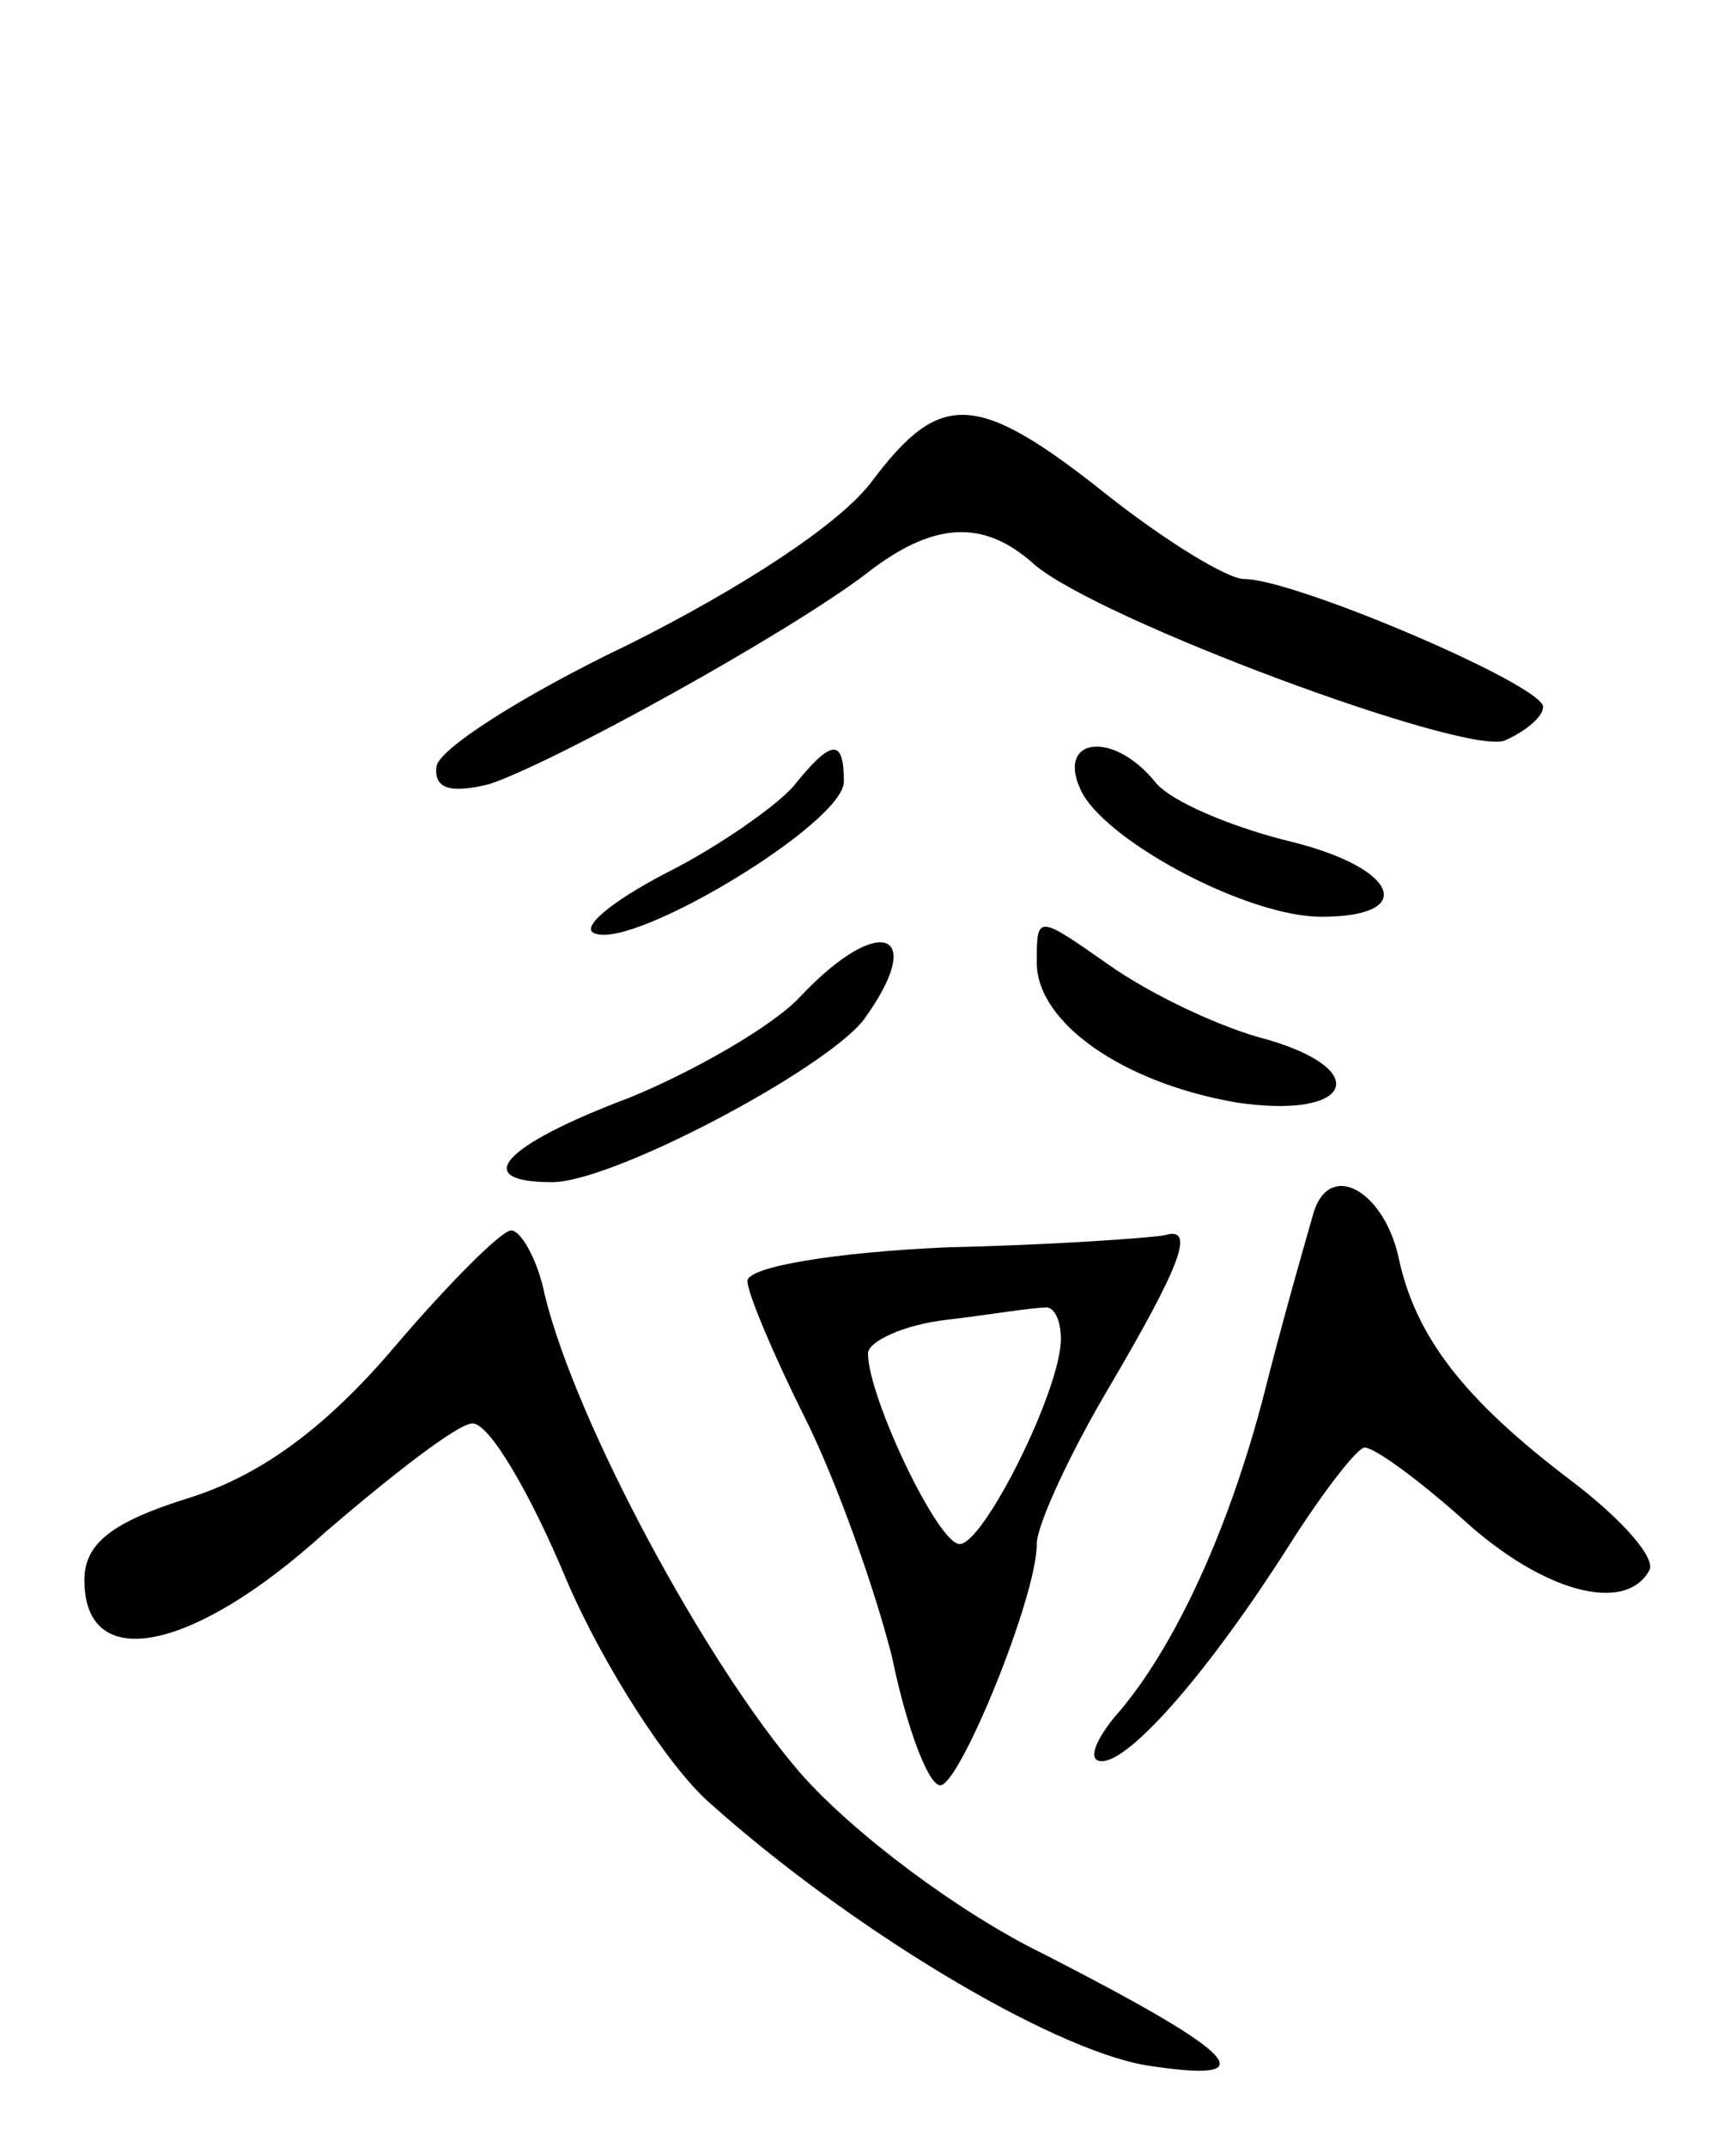 <svg version="1.0" xmlns="http://www.w3.org/2000/svg"
 width="72pt" height="89pt" viewBox="0 0 72 89"
 preserveAspectRatio="xMidYMid meet">
<g transform="translate(0,89) scale(0.1,-0.1)"
fill="#000000" stroke="none">
<path d="M362 691 c-13 -18 -55 -45 -101 -68 -44 -21 -80 -44 -80 -51 -1 -9 6
-11 22 -7 27 9 123 62 156 87 28 22 49 23 70 4 27 -23 178 -79 195 -73 9 4 16
10 16 14 0 9 -103 53 -124 53 -7 0 -33 16 -57 35 -54 43 -69 43 -97 6z"/>
<path d="M329 564 c-7 -8 -31 -25 -53 -36 -23 -12 -36 -23 -29 -25 17 -6 103
46 103 63 0 18 -5 18 -21 -2z"/>
<path d="M449 561 c12 -21 69 -51 99 -51 40 0 32 20 -12 31 -25 6 -51 17 -57
25 -18 22 -42 18 -30 -5z"/>
<path d="M430 491 c0 -25 36 -50 83 -58 47 -7 57 13 13 26 -20 5 -49 19 -66
31 -30 21 -30 21 -30 1z"/>
<path d="M332 477 c-11 -12 -44 -31 -71 -42 -53 -20 -66 -35 -32 -35 25 0 112
46 129 67 27 37 7 45 -26 10z"/>
<path d="M545 388 c-2 -7 -11 -38 -19 -69 -15 -61 -39 -113 -64 -141 -8 -10
-11 -18 -5 -18 12 0 45 38 78 90 14 22 28 40 31 40 4 0 22 -13 41 -30 33 -30
67 -39 77 -21 3 5 -11 21 -32 37 -45 34 -65 60 -72 93 -6 27 -28 40 -35 19z"/>
<path d="M163 331 c-29 -34 -56 -53 -85 -62 -32 -10 -43 -19 -43 -34 0 -39 45
-30 100 20 28 24 55 45 61 45 7 0 24 -29 39 -65 15 -35 42 -77 59 -92 58 -52
141 -102 181 -109 51 -8 40 4 -42 46 -35 17 -79 50 -101 75 -39 45 -93 145
-106 198 -3 15 -10 27 -14 27 -4 0 -26 -22 -49 -49z"/>
<path d="M393 373 c-46 -2 -83 -8 -83 -14 0 -5 11 -31 24 -57 13 -26 29 -71
36 -99 6 -29 15 -53 20 -53 8 0 40 78 40 100 0 8 14 38 30 65 30 51 36 67 23
63 -5 -1 -45 -4 -90 -5z m47 -38 c0 -21 -32 -85 -42 -85 -9 0 -38 61 -38 79 0
5 15 12 33 14 17 2 35 5 40 5 4 1 7 -5 7 -13z"/>
</g>
</svg>
